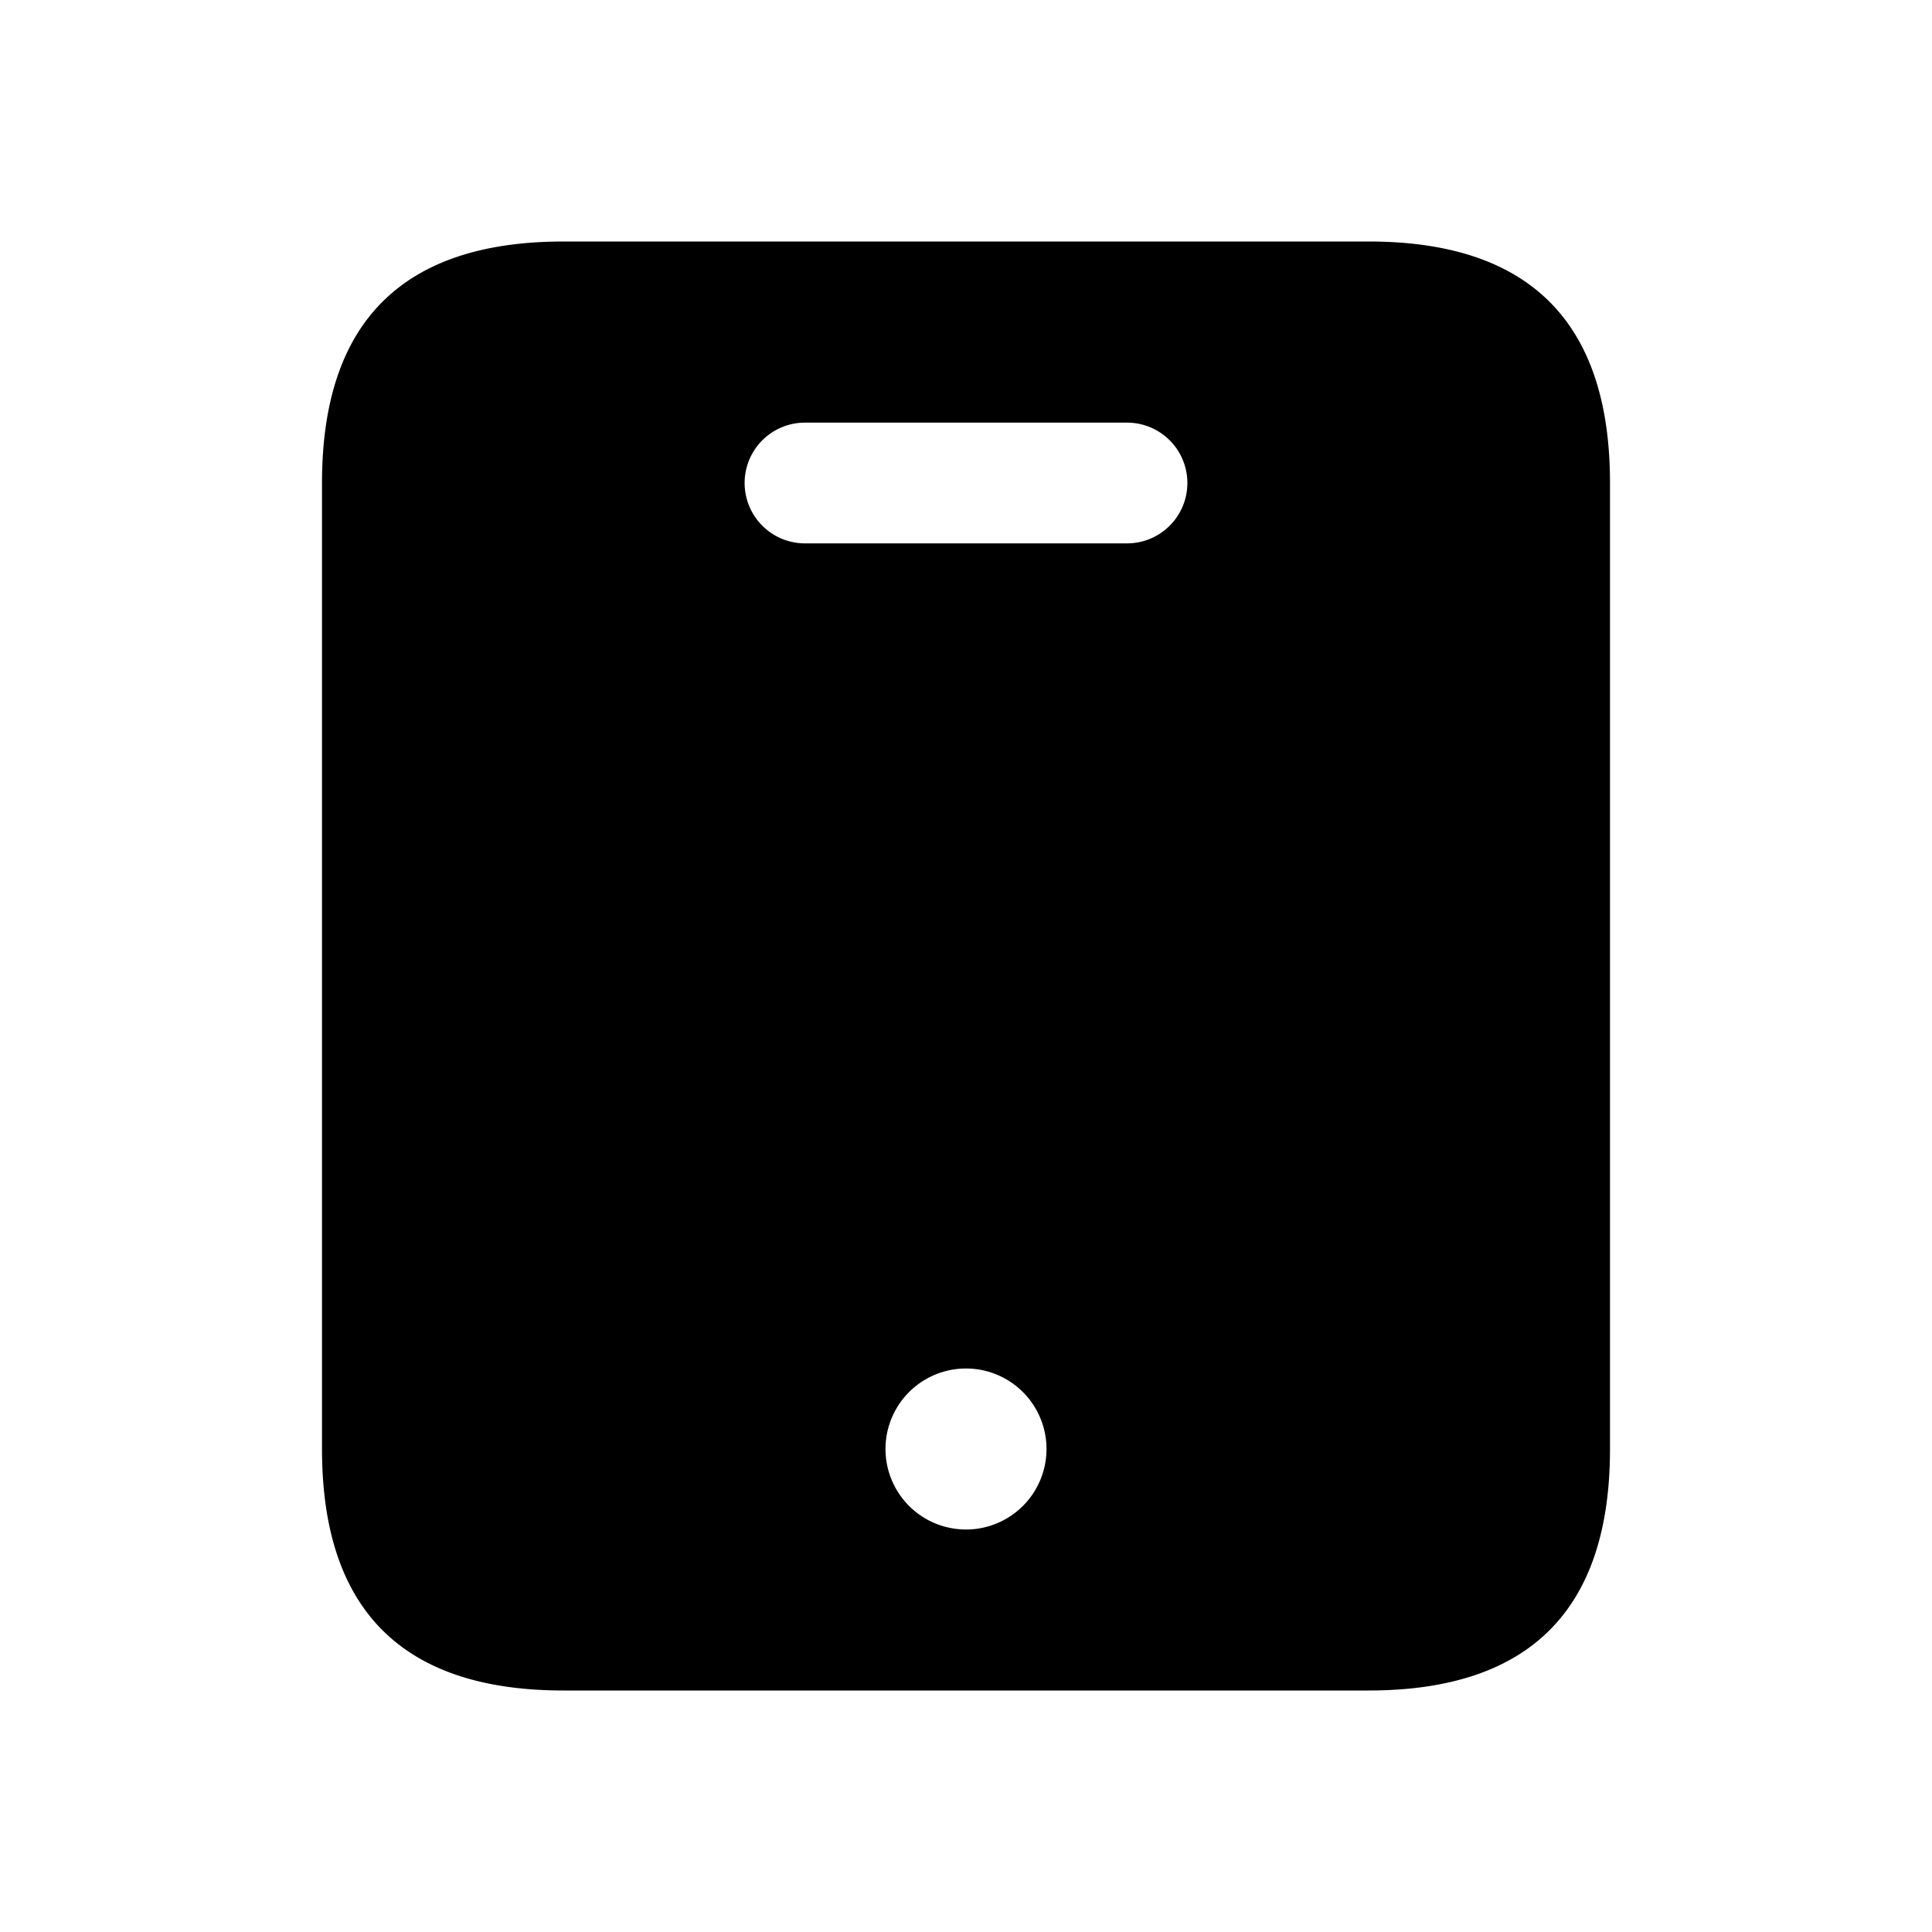<svg xmlns="http://www.w3.org/2000/svg" width="24" height="24" fill="none"><path fill="currentColor" d="M17 3H7C5 3 4 4 4 6v12c0 2 1 3 3 3h10c2 0 3-1 3-3V6c0-2-1-3-3-3Zm-5 16a1 1 0 1 1 0-2 1 1 0 0 1 0 2Zm2-12.25h-4a.75.75 0 0 1 0-1.5h4a.75.75 0 0 1 0 1.5Z"/></svg>